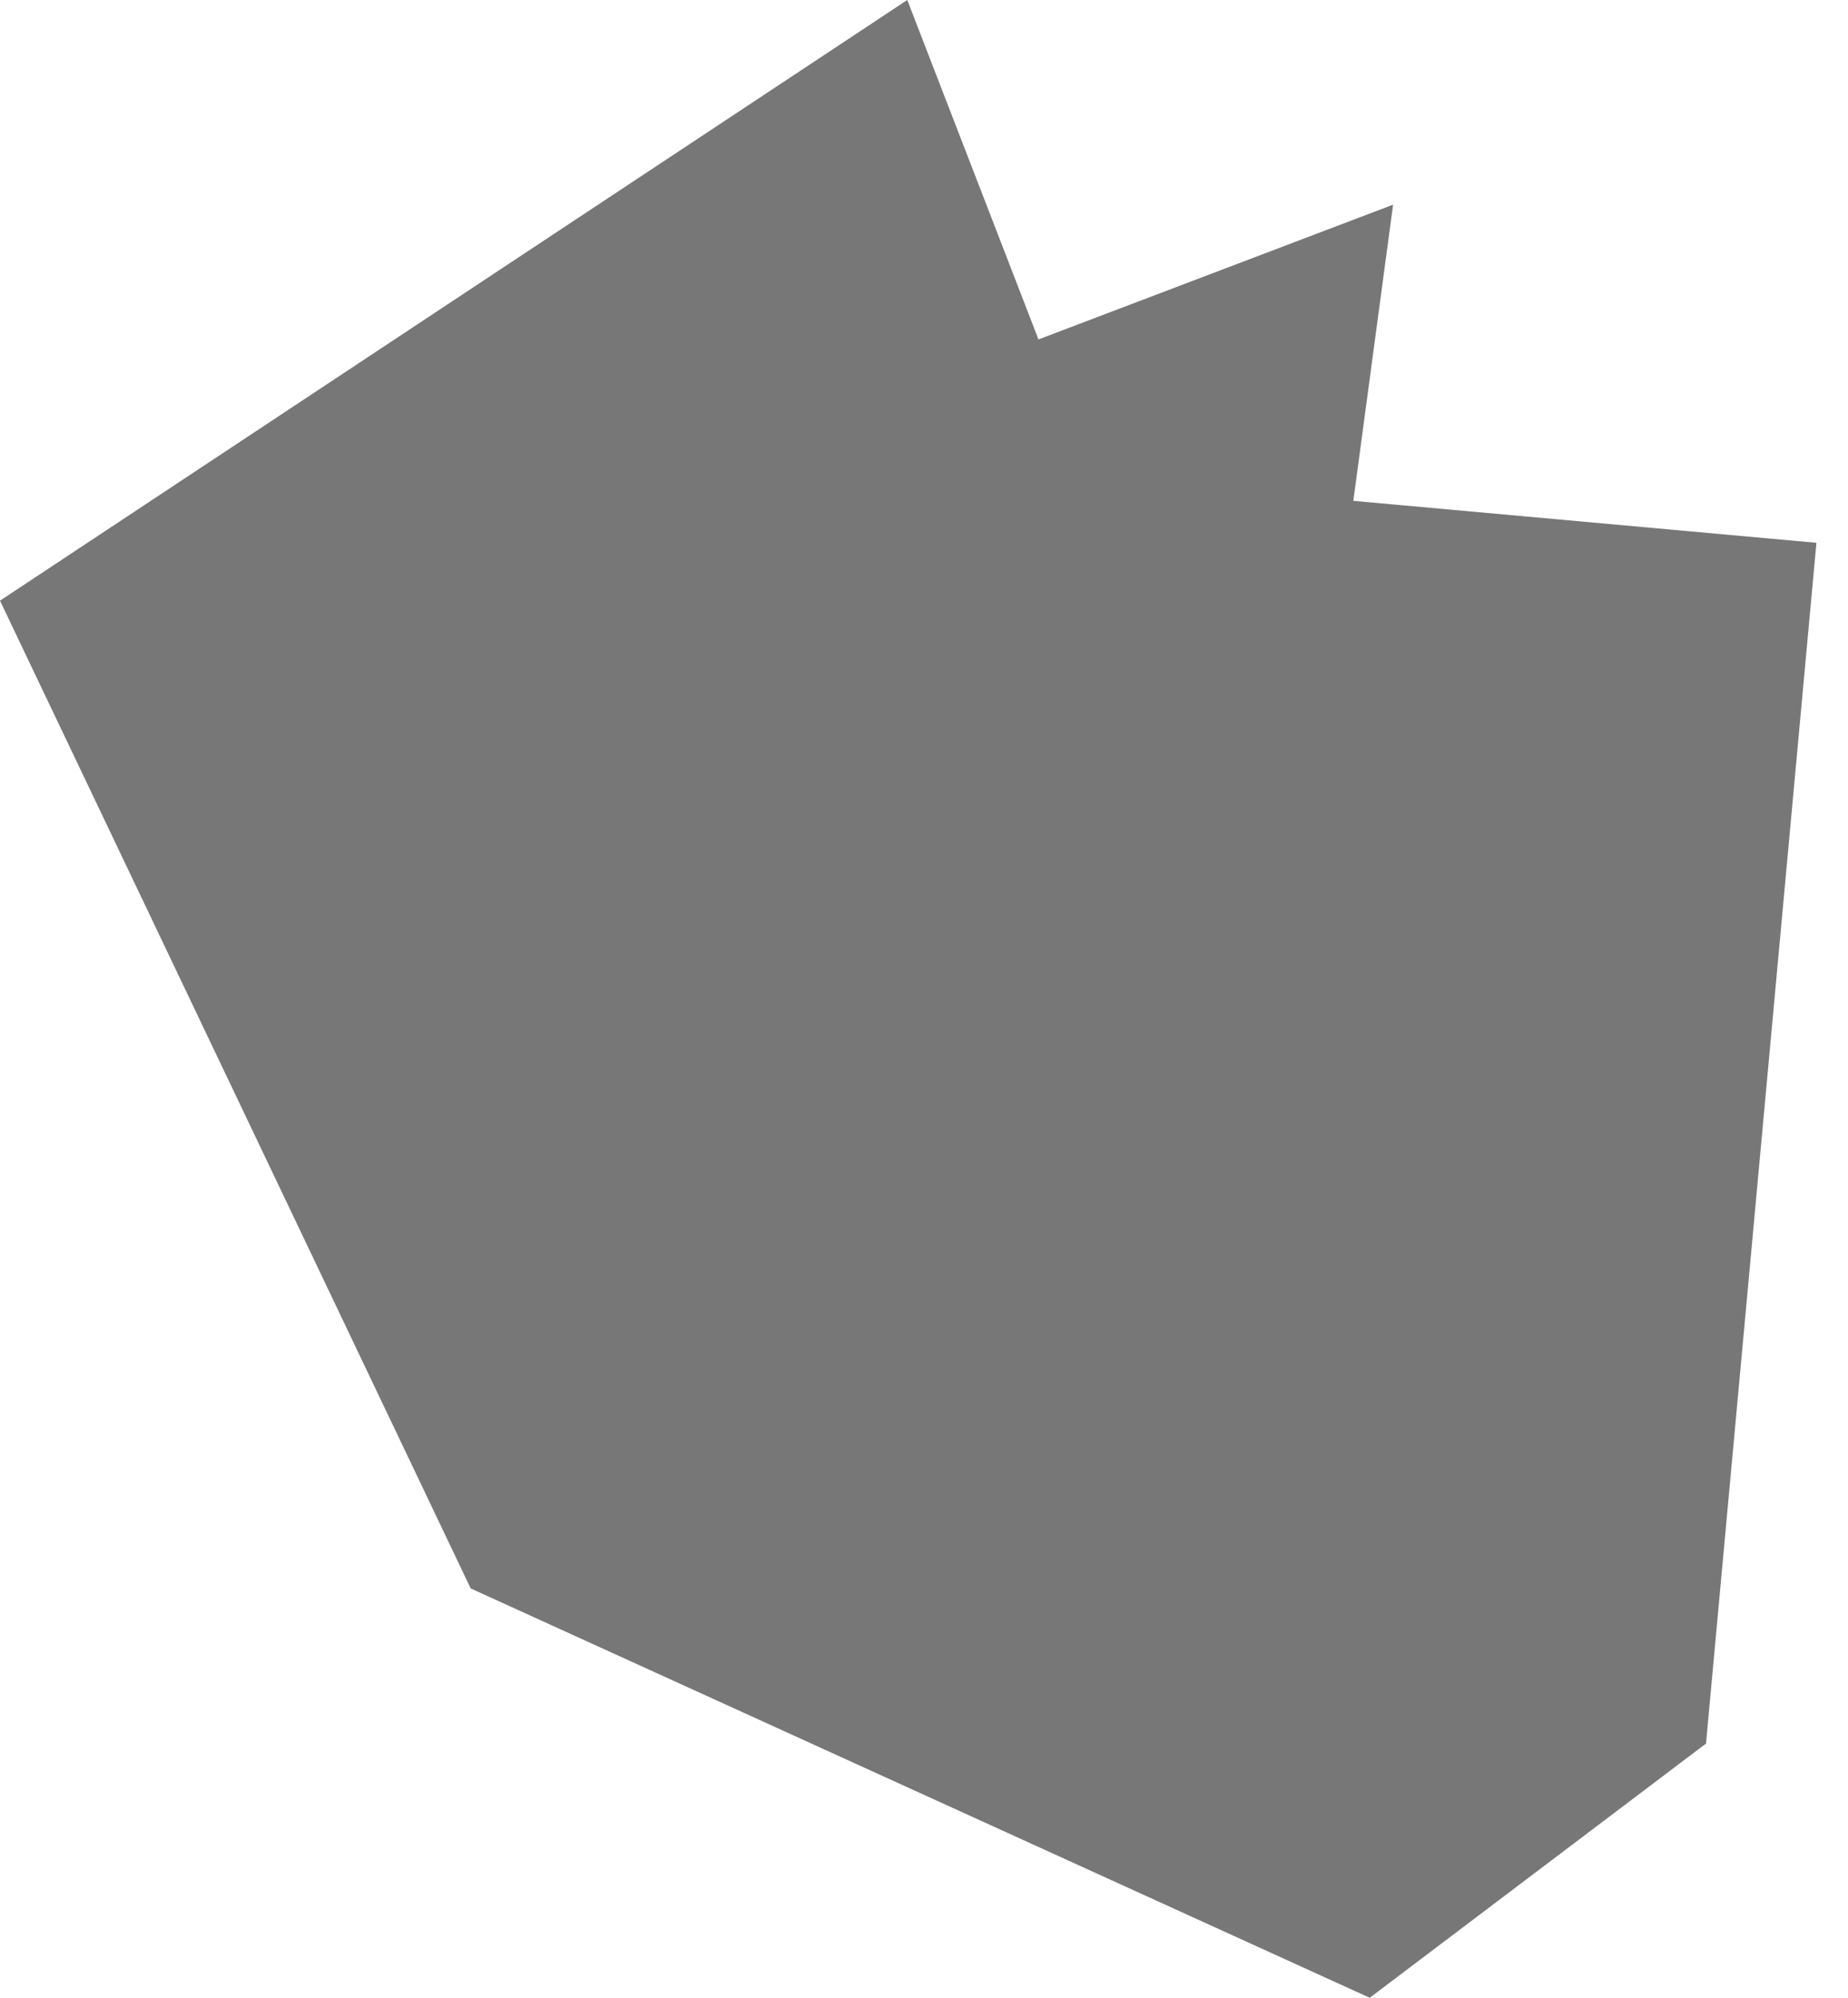 <svg width="37" height="40" fill="none" xmlns="http://www.w3.org/2000/svg"><path d="M34.157 34.91L27.424 40l-18-8.196L0 12.027 18.165 0l2.627 6.796 7.1-2.698-.796 5.93 9.272.84-2.211 24.041z" fill="#777"/></svg>